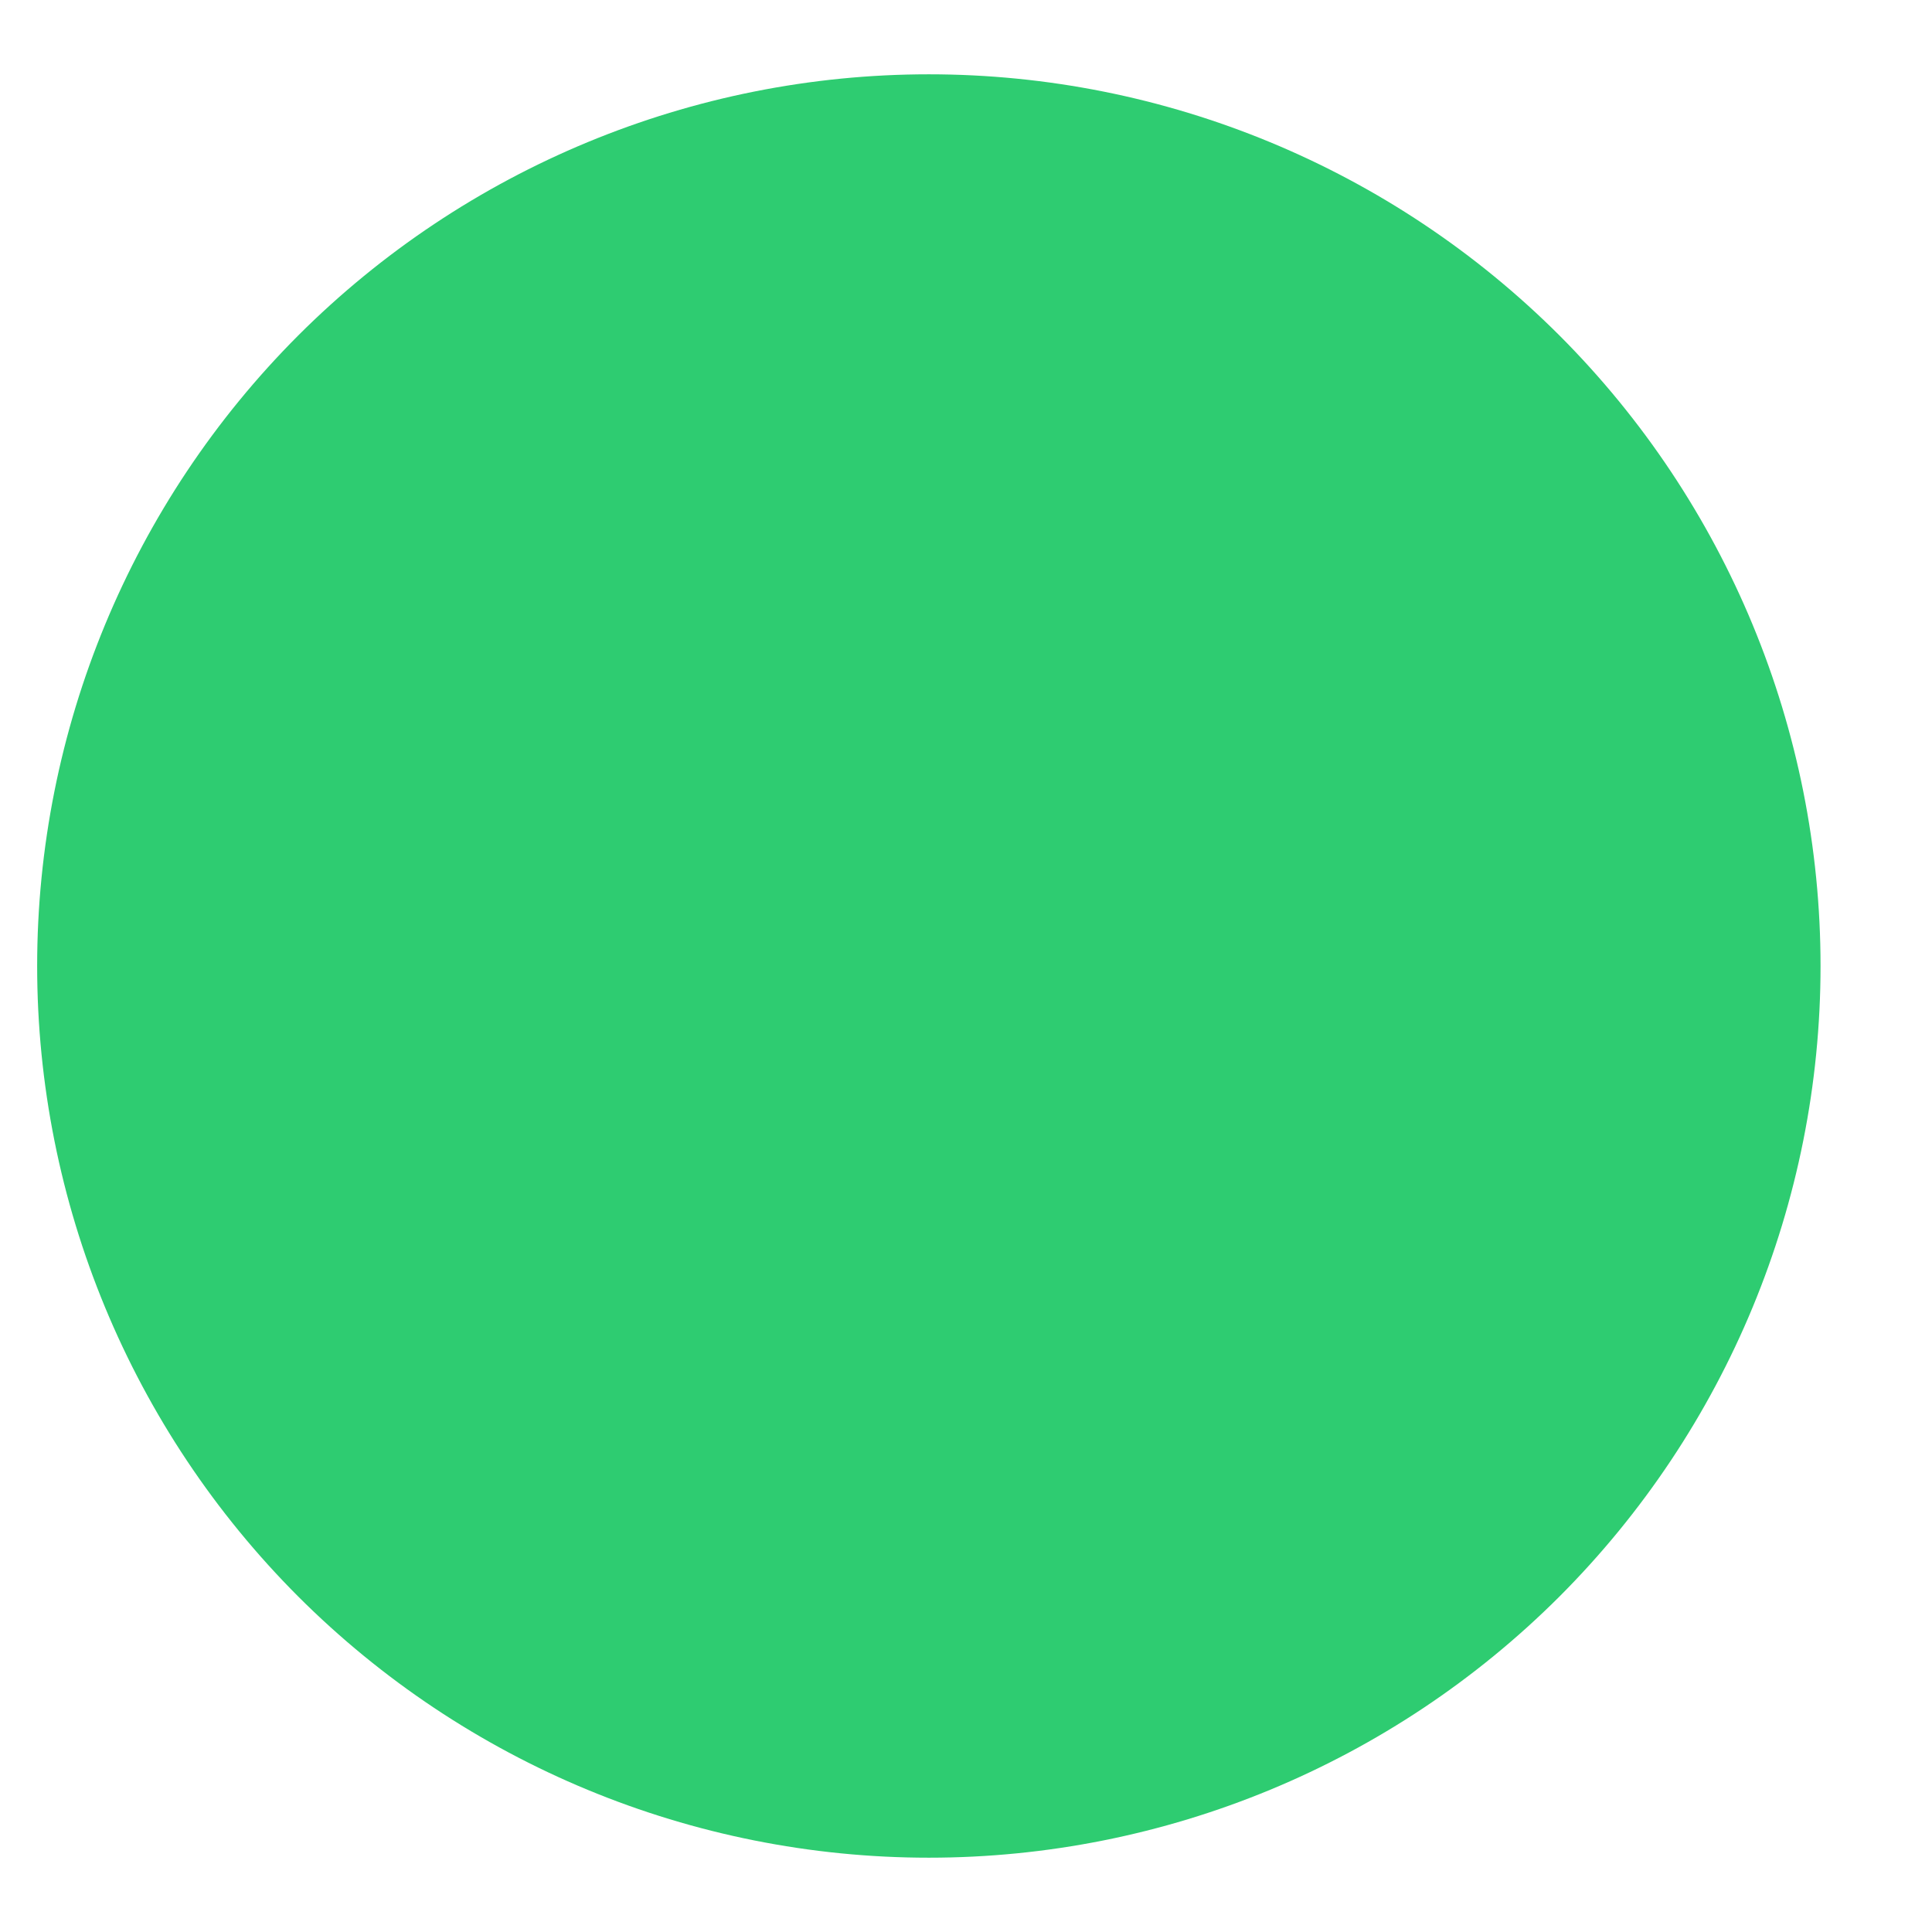 <svg width="13" height="13" viewBox="0 0 13 13" fill="none" xmlns="http://www.w3.org/2000/svg">
<g clip-path="url(#clip0_1_6168)">
<path d="M6.25 12.5C7.841 12.5 9.367 11.868 10.493 10.743C11.618 9.617 12.25 8.091 12.25 6.5C12.25 4.909 11.618 3.383 10.493 2.257C9.367 1.132 7.841 0.5 6.25 0.5C4.659 0.5 3.133 1.132 2.007 2.257C0.882 3.383 0.25 4.909 0.25 6.5C0.25 8.091 0.882 9.617 2.007 10.743C3.133 11.868 4.659 12.5 6.25 12.5Z" fill="#2ECC71"/>
</g>
<defs>
<clipPath id="clip0_1_6168">
<path d="M0.25 0.5H12.25V12.5H0.25V0.5Z" fill="white"/>
</clipPath>
</defs>
</svg>
